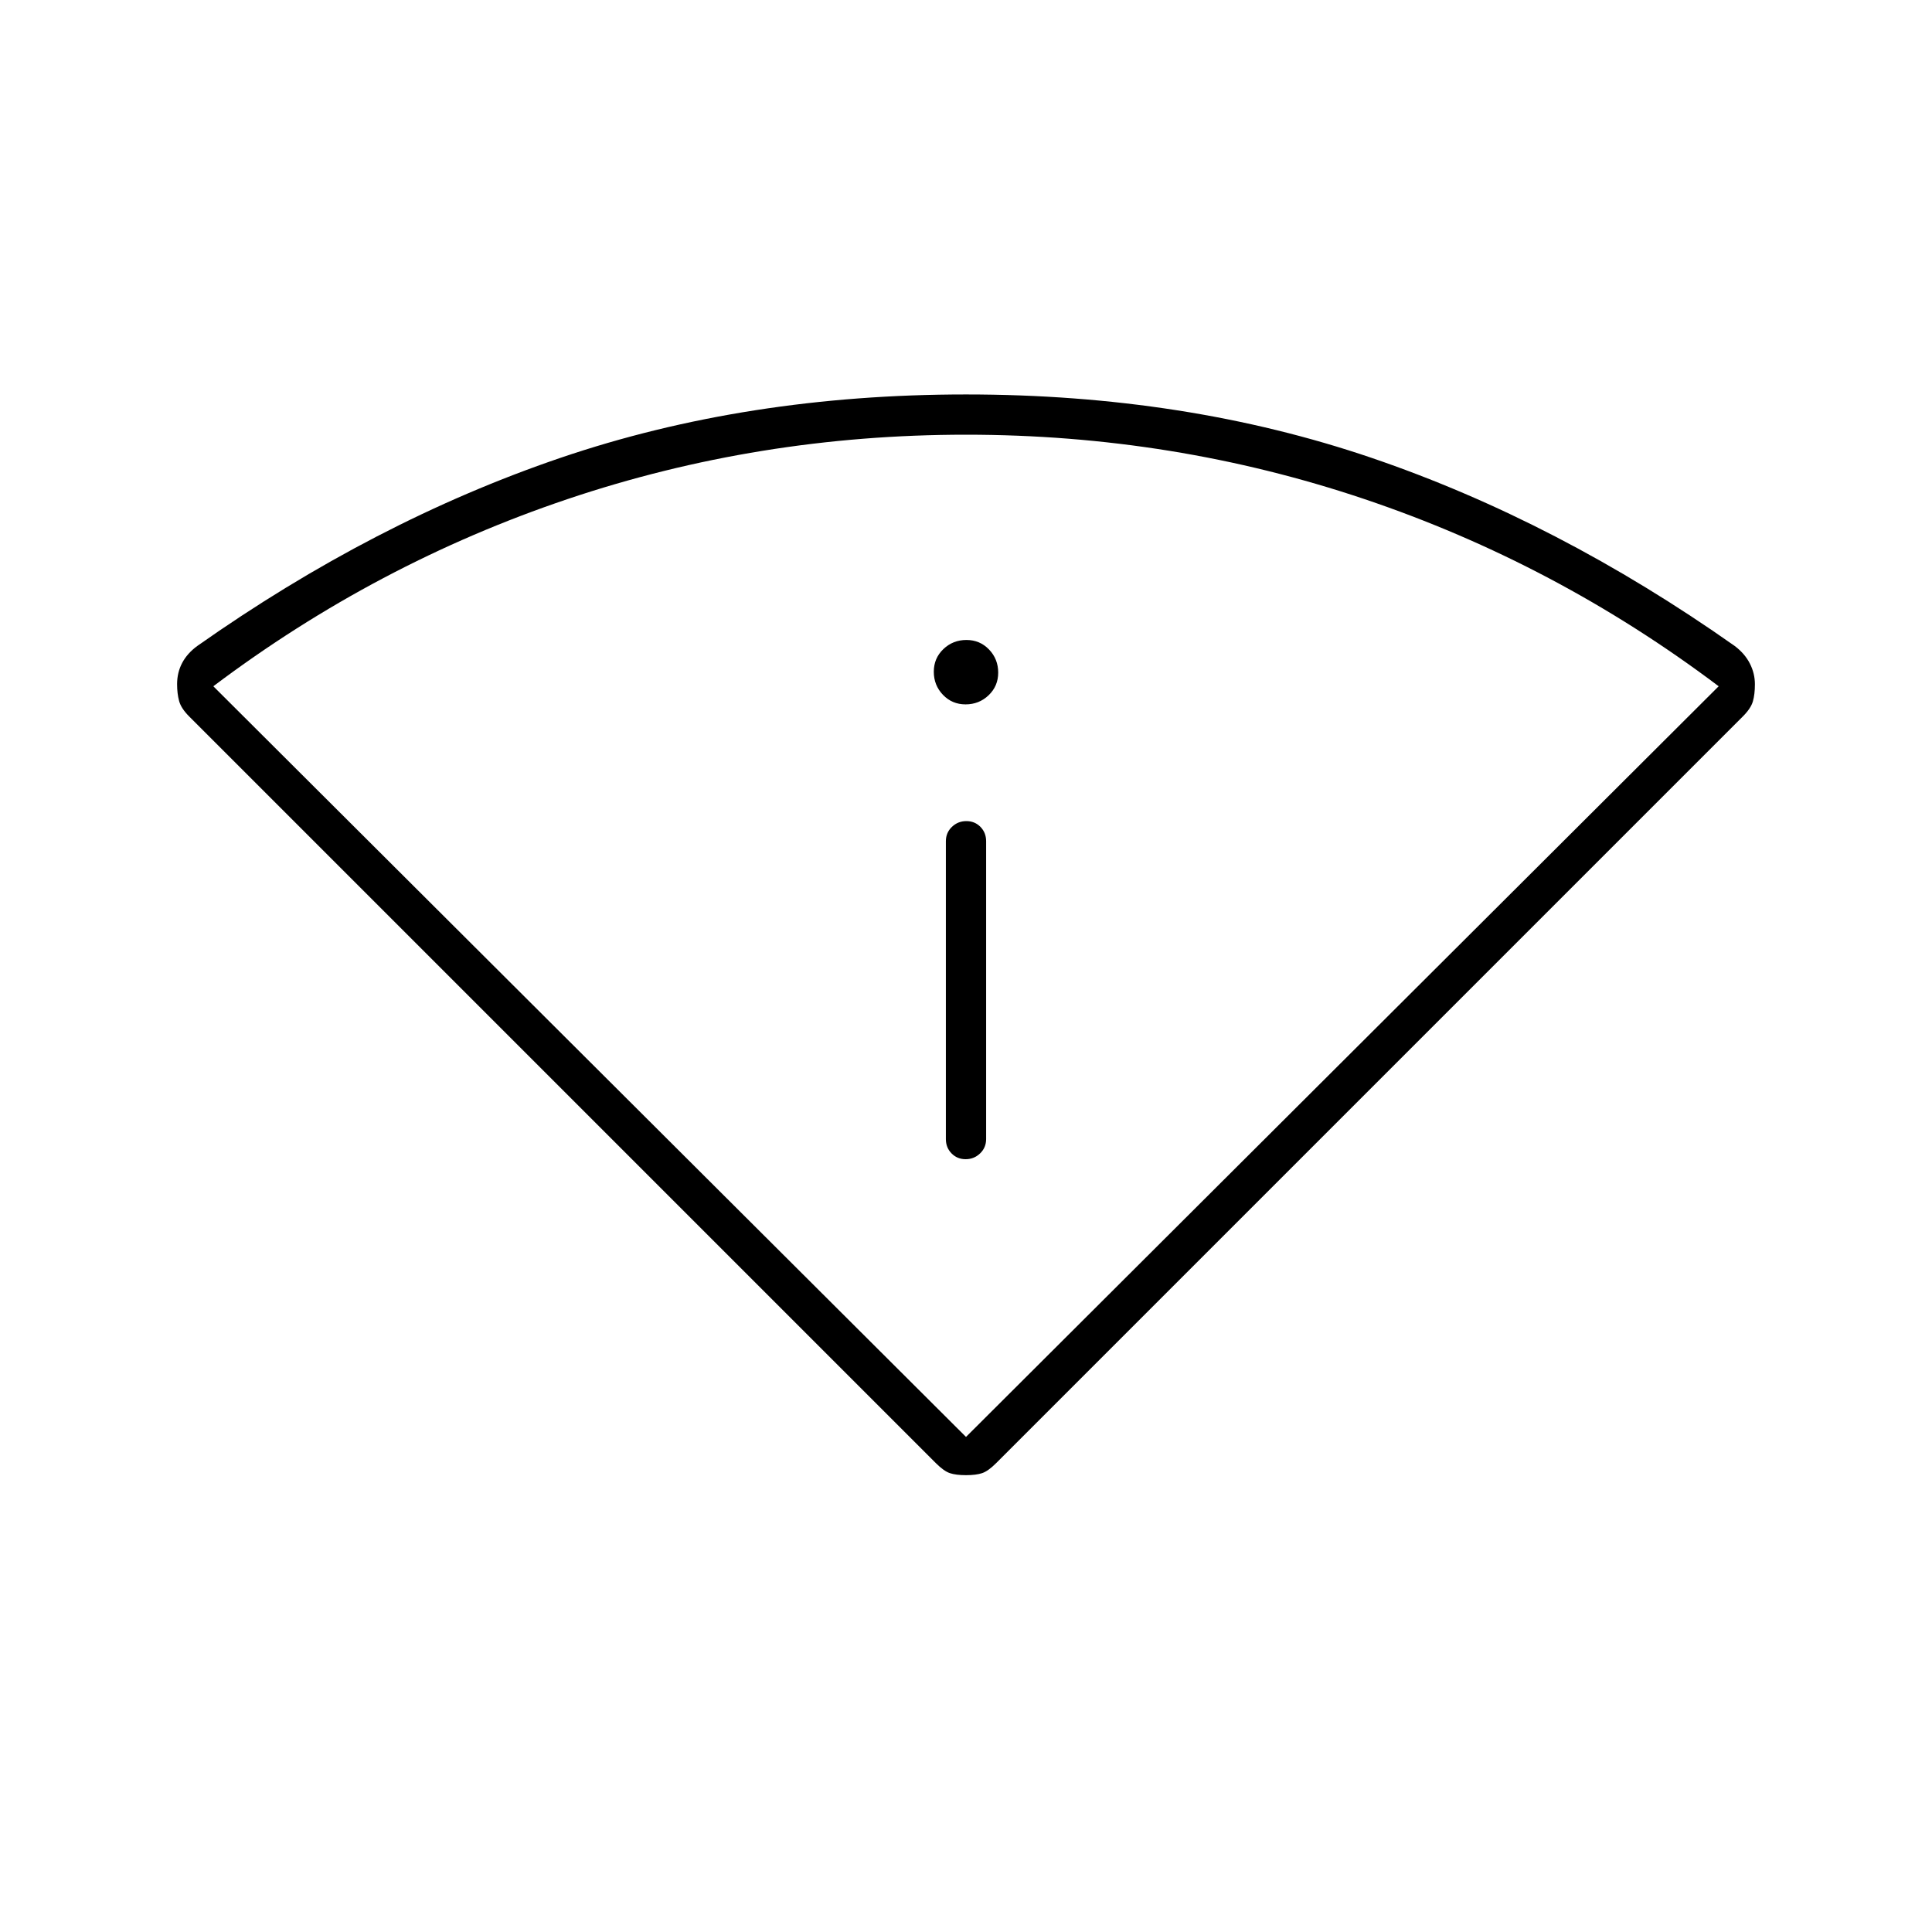 <svg xmlns="http://www.w3.org/2000/svg" height="20" viewBox="0 -960 960 960" width="20"><path d="M465-233 94-604q-4-4-5-7.67-1-3.66-1-8.39 0-5.74 2.5-10.5T98-639q88-62 180.5-93.5T480-764q109 0 201.5 31.5T862-639q5 3.8 7.5 8.71 2.5 4.91 2.5 10.29 0 5-1 8.5t-5 7.5L495-233q-4 4-7 5t-8 1q-5 0-8-1t-7-5Zm15-13 374-373q-81-61-176-93t-198-32q-103 0-198 32t-176 93l374 373Zm-10-148q0 4.25 2.82 7.12 2.83 2.88 7 2.88 4.18 0 7.18-2.88 3-2.87 3-7.12v-148q0-4.25-2.82-7.13-2.83-2.87-7-2.87-4.18 0-7.18 2.87-3 2.88-3 7.13v148Zm9.79-216q6.71 0 11.46-4.54 4.75-4.54 4.75-11.25t-4.54-11.46q-4.54-4.75-11.25-4.75t-11.46 4.54q-4.75 4.54-4.75 11.25t4.54 11.46q4.54 4.75 11.25 4.75Zm.21 364Z"/></svg>